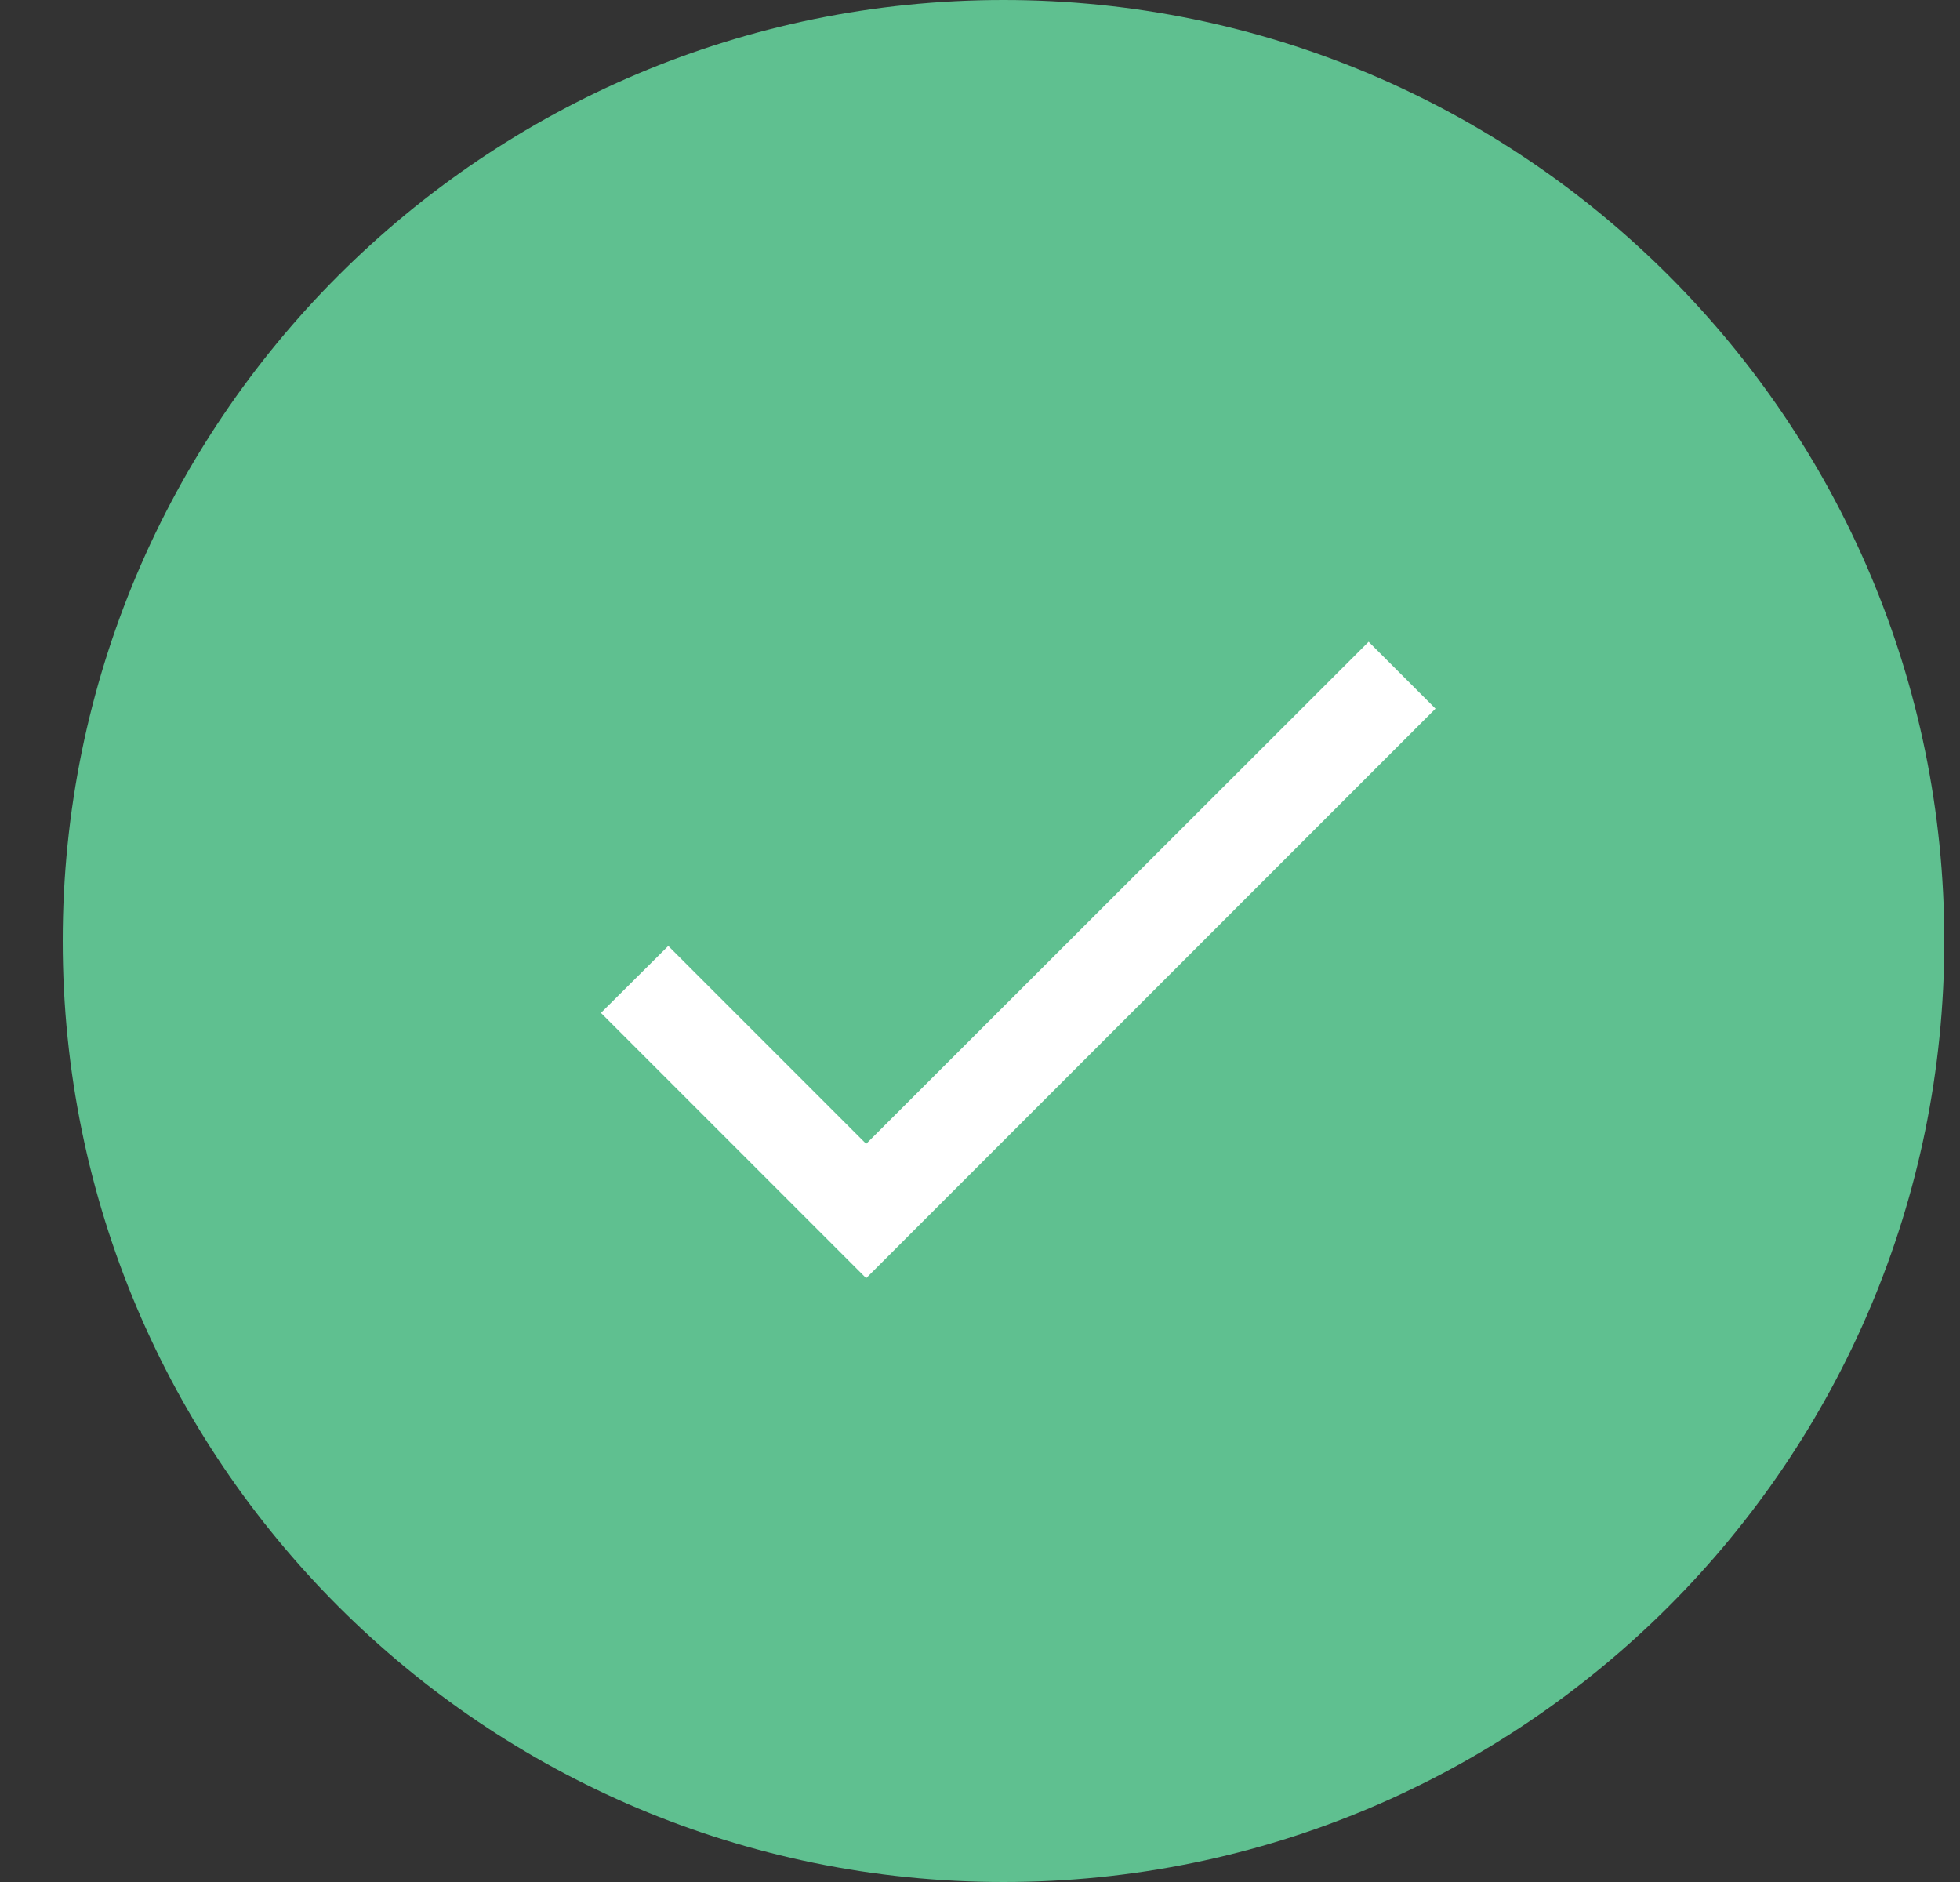 <?xml version="1.0" encoding="UTF-8"?> <svg xmlns="http://www.w3.org/2000/svg" width="25" height="24" viewBox="0 0 25 24" fill="none"><rect x="0" y="0" width="25" height="24" fill="#333333" stroke="none"/><path fill-rule="evenodd" clip-rule="evenodd" d="M12.8 24C19.427 24 24.8 18.627 24.8 12C24.8 5.373 19.427 0 12.8 0C6.173 0 0.8 5.373 0.8 12C0.8 18.627 6.173 24 12.8 24Z" fill="#5FC090"></path><path d="M11.048 14.587L8.524 12.063L7.665 12.917L11.048 16.3L18.31 9.037L17.457 8.184L11.048 14.587Z" fill="white"></path></svg> 